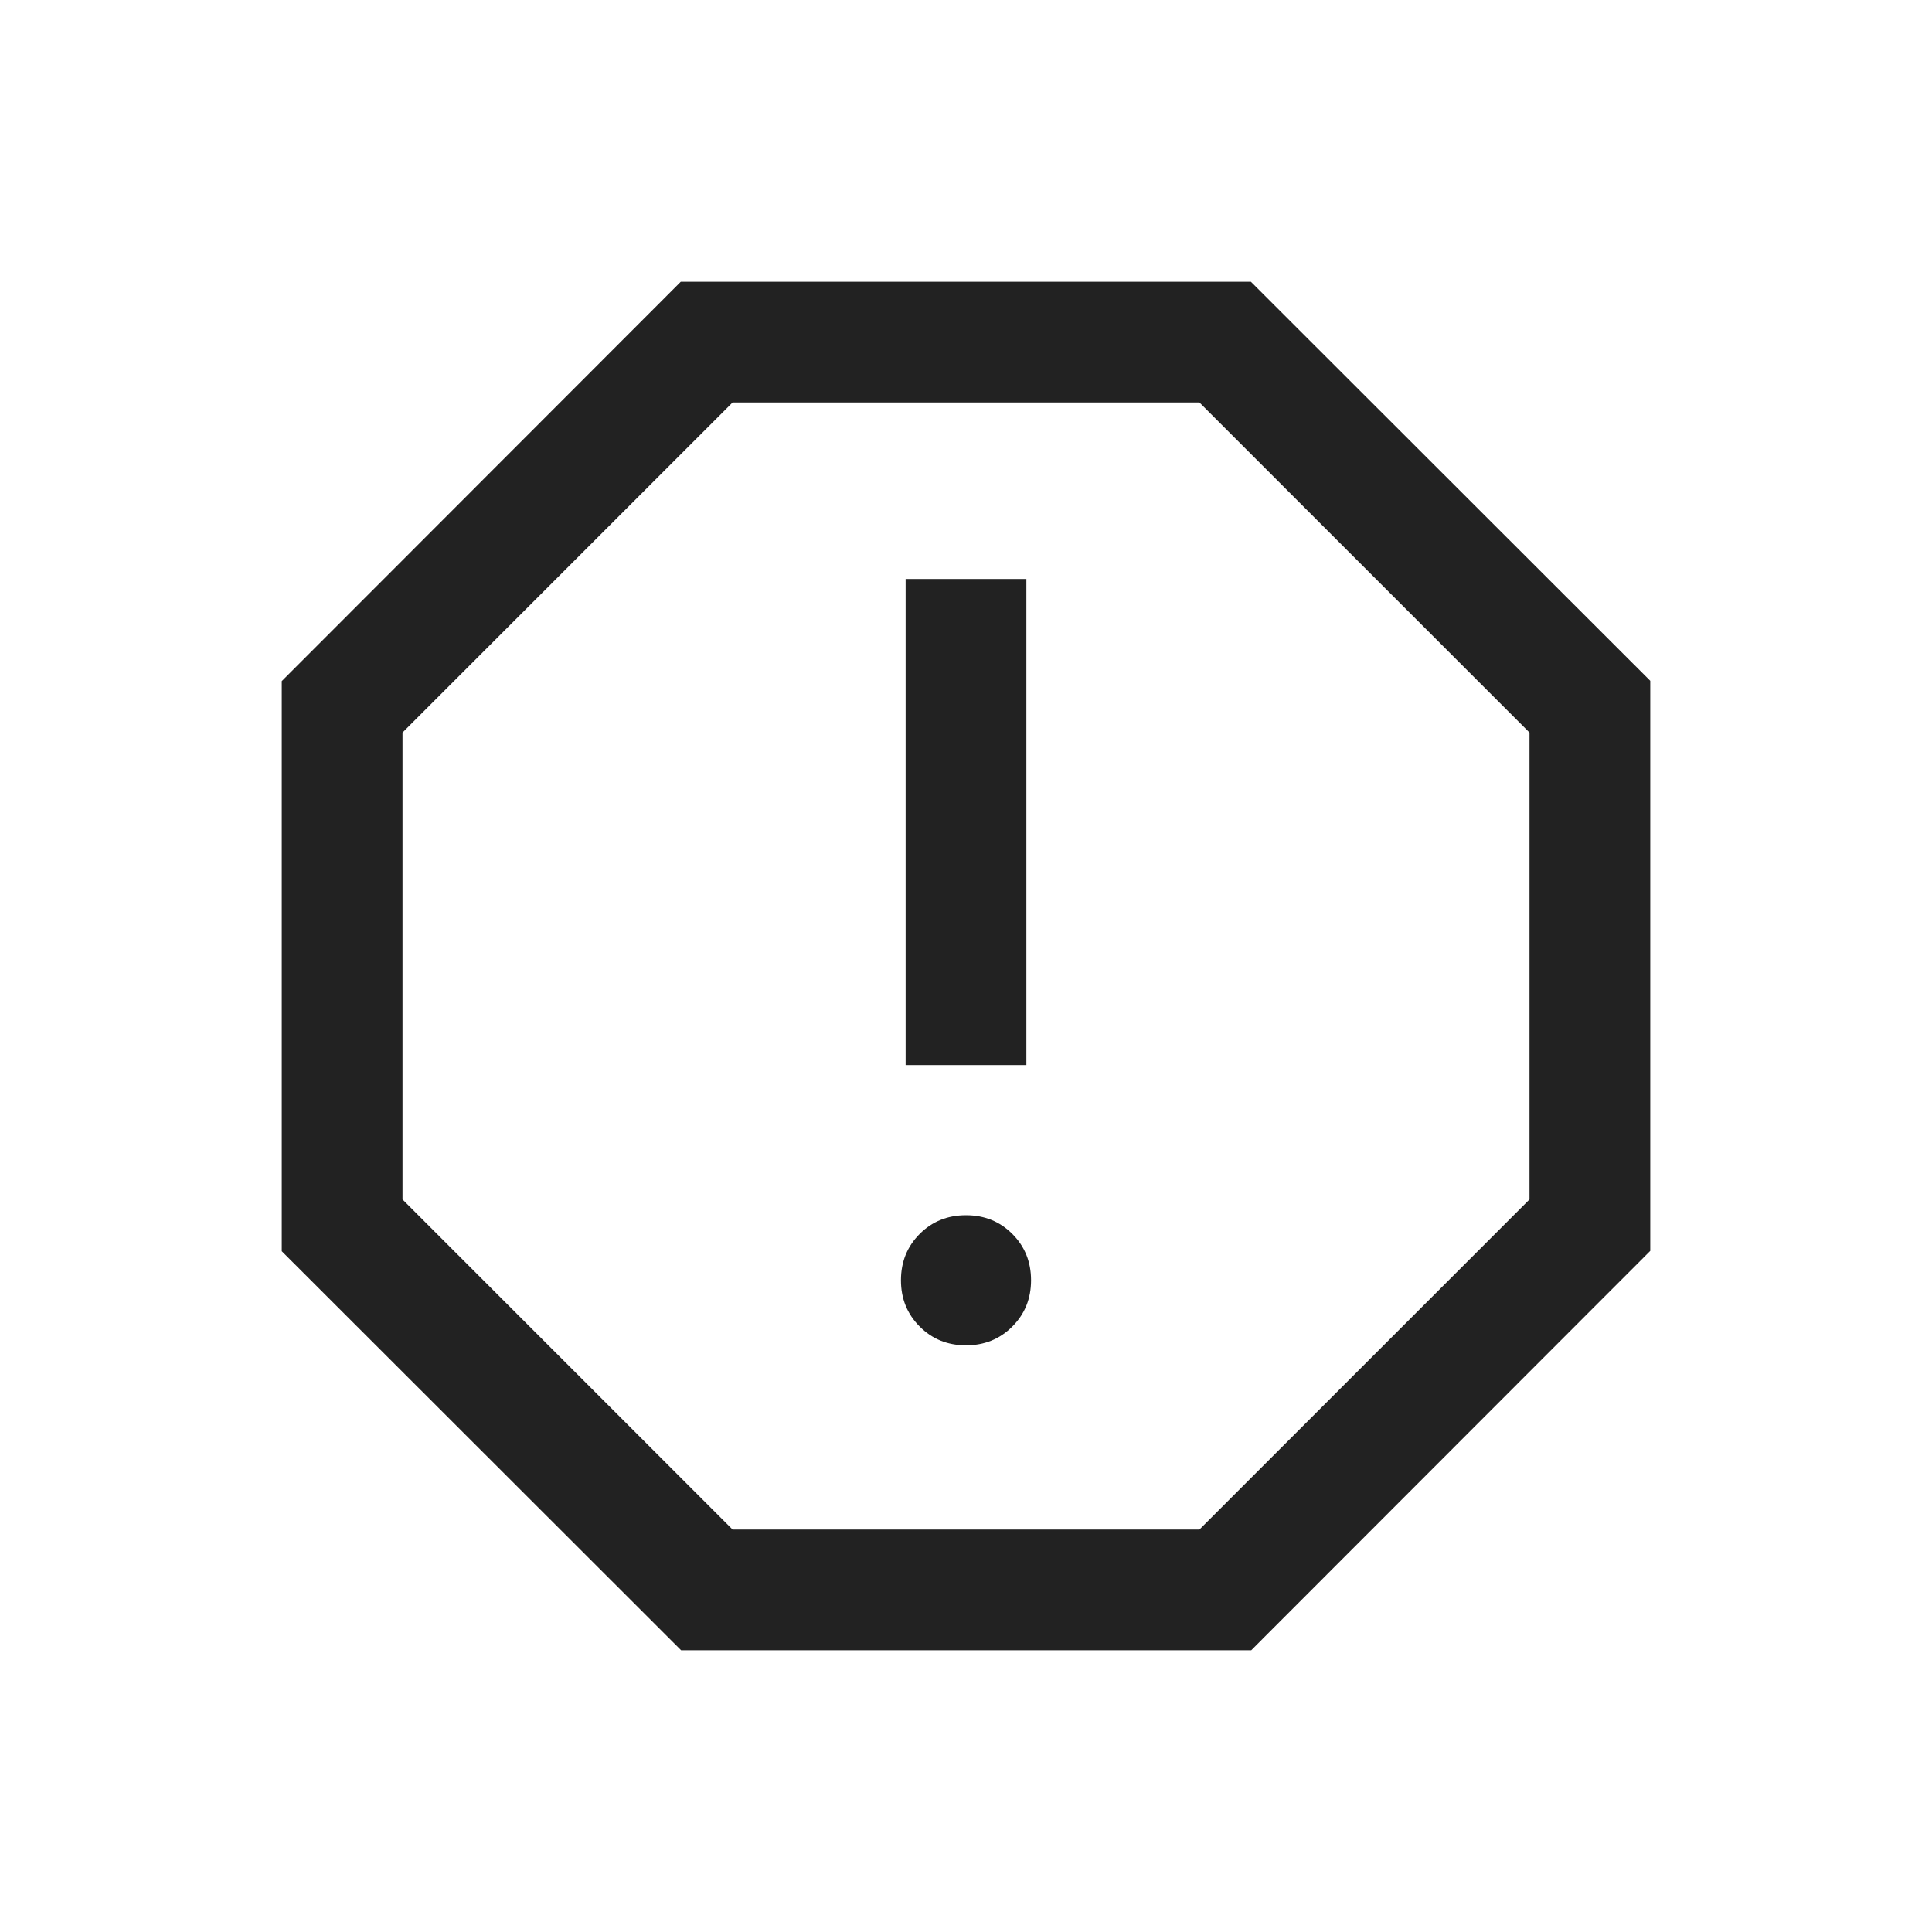 <svg width="24" height="24" viewBox="0 0 24 24" fill="none" xmlns="http://www.w3.org/2000/svg">
<mask id="mask0_332_4881" style="mask-type:alpha" maskUnits="userSpaceOnUse" x="0" y="0" width="24" height="24">
<rect width="24" height="24" fill="#D9D9D9"/>
</mask>
<g mask="url(#mask0_332_4881)">
<path d="M12 16.712C12.229 16.712 12.421 16.634 12.575 16.479C12.73 16.324 12.808 16.133 12.808 15.904C12.808 15.675 12.73 15.483 12.575 15.328C12.421 15.174 12.229 15.096 12 15.096C11.771 15.096 11.579 15.174 11.425 15.328C11.27 15.483 11.192 15.675 11.192 15.904C11.192 16.133 11.27 16.324 11.425 16.479C11.579 16.634 11.771 16.712 12 16.712ZM11.25 13.231H12.75V7.192H11.25V13.231ZM8.461 20.5L3.5 15.543V8.461L8.457 3.5H15.539L20.5 8.457V15.539L15.543 20.5H8.461ZM9.1 19H14.9L19 14.9V9.1L14.9 5H9.1L5 9.1V14.9L9.1 19Z" fill="#222222"/>
</g>
</svg>
